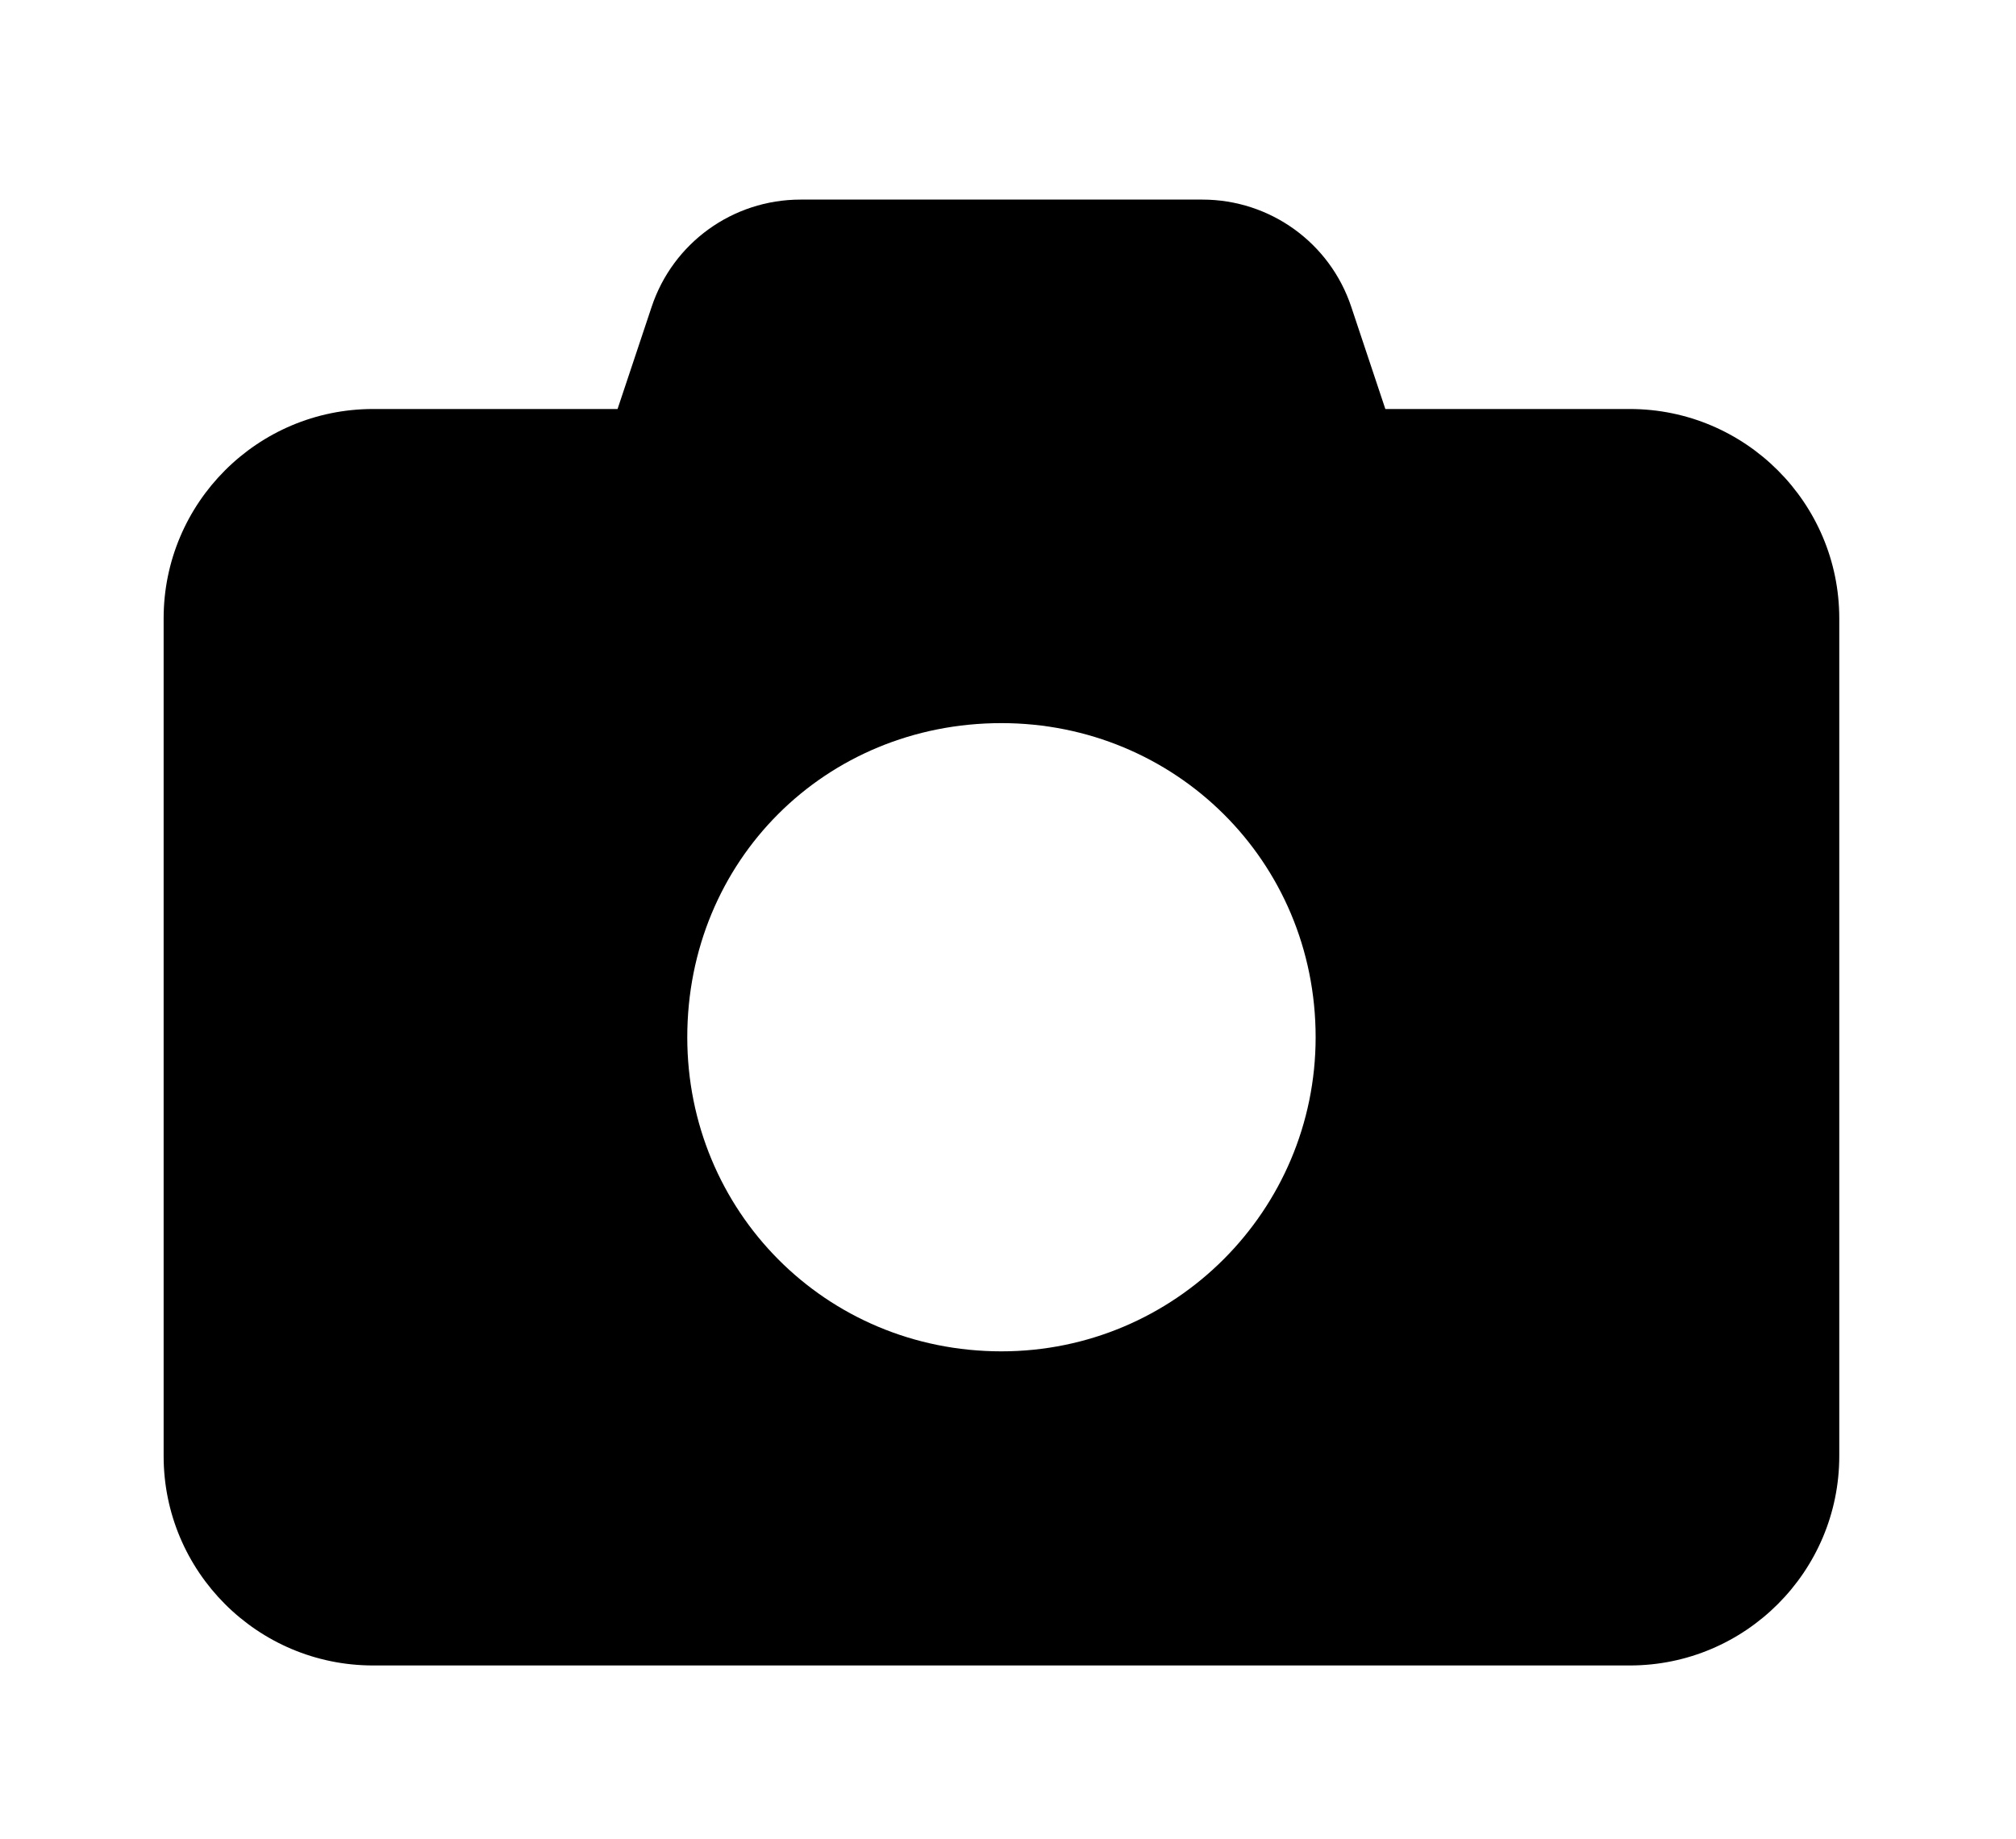 <?xml version="1.0"?>
<svg viewBox="0 0 616 562" xmlns="http://www.w3.org/2000/svg" xmlns:svg="http://www.w3.org/2000/svg">
 <!--! Font Awesome Free 6.1.2 by @fontawesome - https://fontawesome.com License - https://fontawesome.com/license/free (Icons: CC BY 4.0, Fonts: SIL OFL 1.1, Code: MIT License) Copyright 2022 Fonticons, Inc. -->
 <g class="layer">
  <title>Layer 1</title>
  <path d="m244.6,61l122.8,0c20.7,0 39,13.22 45.5,32.82l10.4,31.18l74.7,0c35.3,0 64,28.7 64,64l0,256c0,35.3 -28.7,64 -64,64l-384,0c-35.35,0 -64,-28.7 -64,-64l0,-256c0,-35.3 28.65,-64 64,-64l74.7,0l10.4,-31.18c6.5,-19.6 24.8,-32.82 45.5,-32.82l0,0zm61.4,352c53,0 96,-43 96,-96c0,-53.9 -43,-96 -96,-96c-53.9,0 -96,42.1 -96,96c0,53 42.1,96 96,96z" id="svg_1"/>
 </g>
</svg>